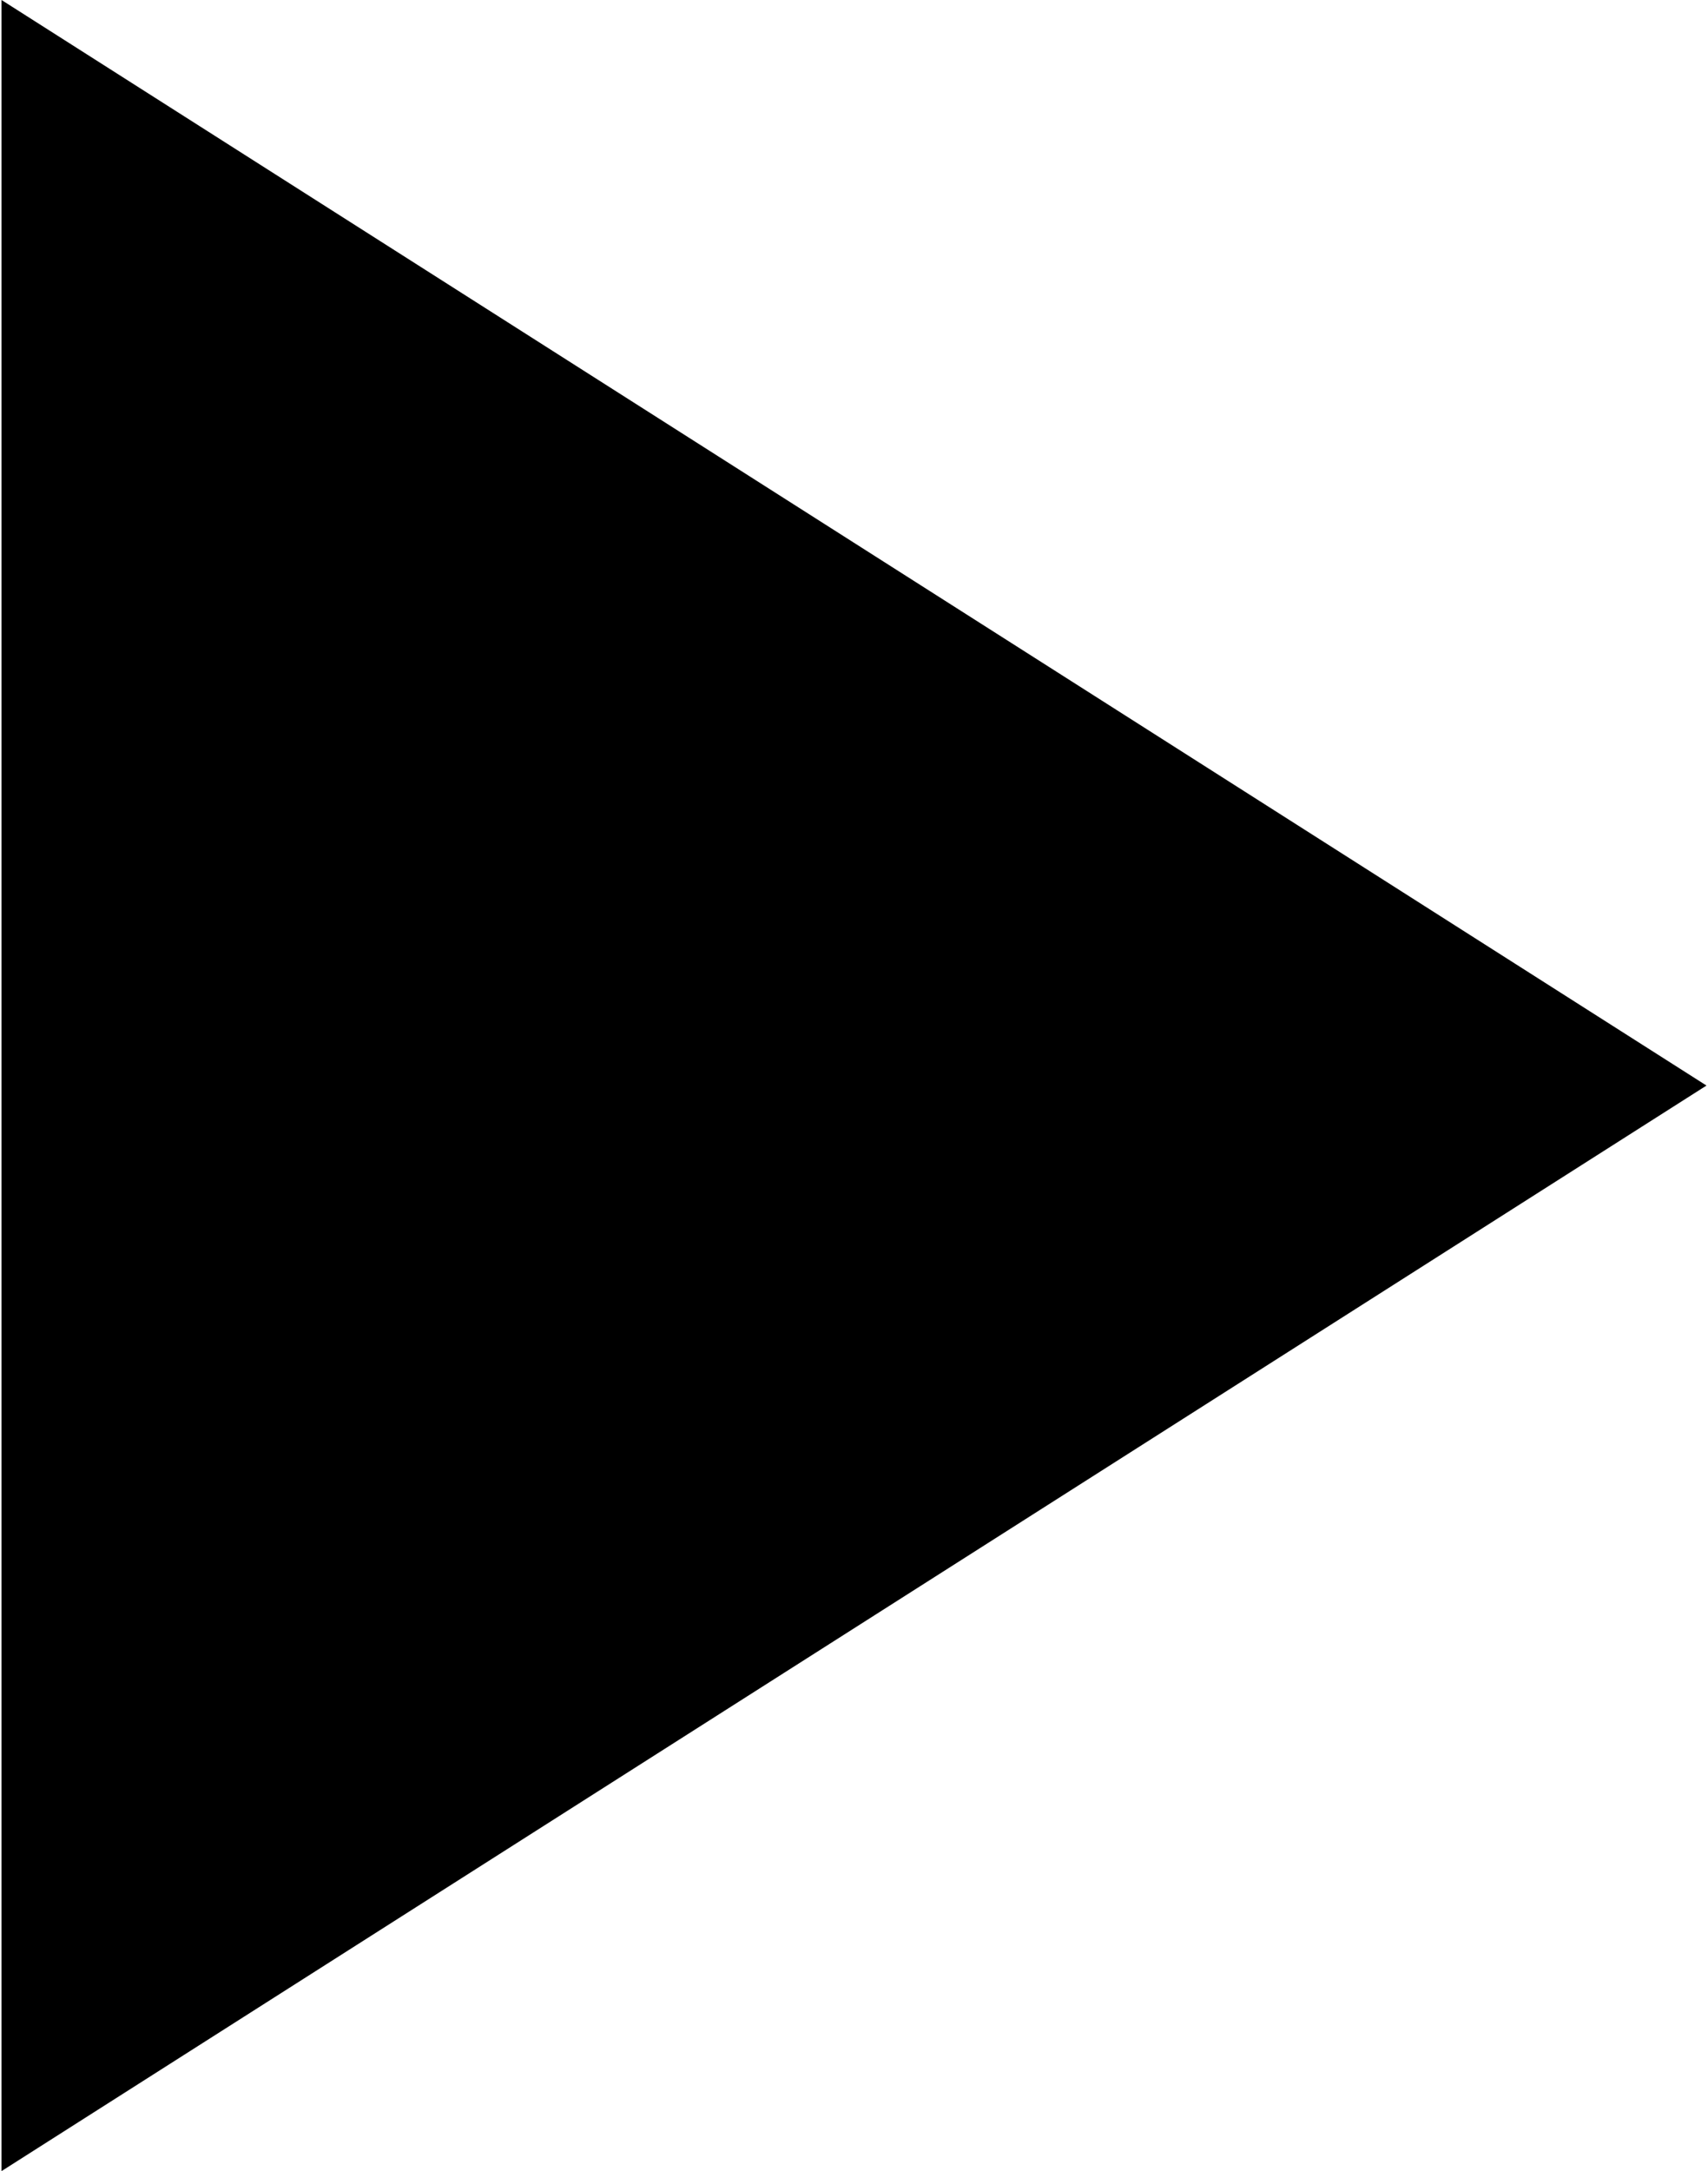 <?xml version="1.0" encoding="UTF-8" standalone="no"?>
<svg width="281px" height="357px" viewBox="0 0 281 357" version="1.1" xmlns="http://www.w3.org/2000/svg" xmlns:xlink="http://www.w3.org/1999/xlink">
    <!-- Generator: Sketch 3.6.1 (26313) - http://www.bohemiancoding.com/sketch -->
    <title>Shape</title>
    <desc>Created with Sketch.</desc>
    <defs></defs>
    <g id="Page-1" stroke="none" stroke-width="1" fill="none" fill-rule="evenodd">
        <g id="icon-play" fill="#000000">
            <g id="play-arrow">
                <path d="M0.25,0 L0.25,357 L280.75,178.5 L0.25,0 Z" id="Shape"></path>
            </g>
        </g>
    </g>
</svg>